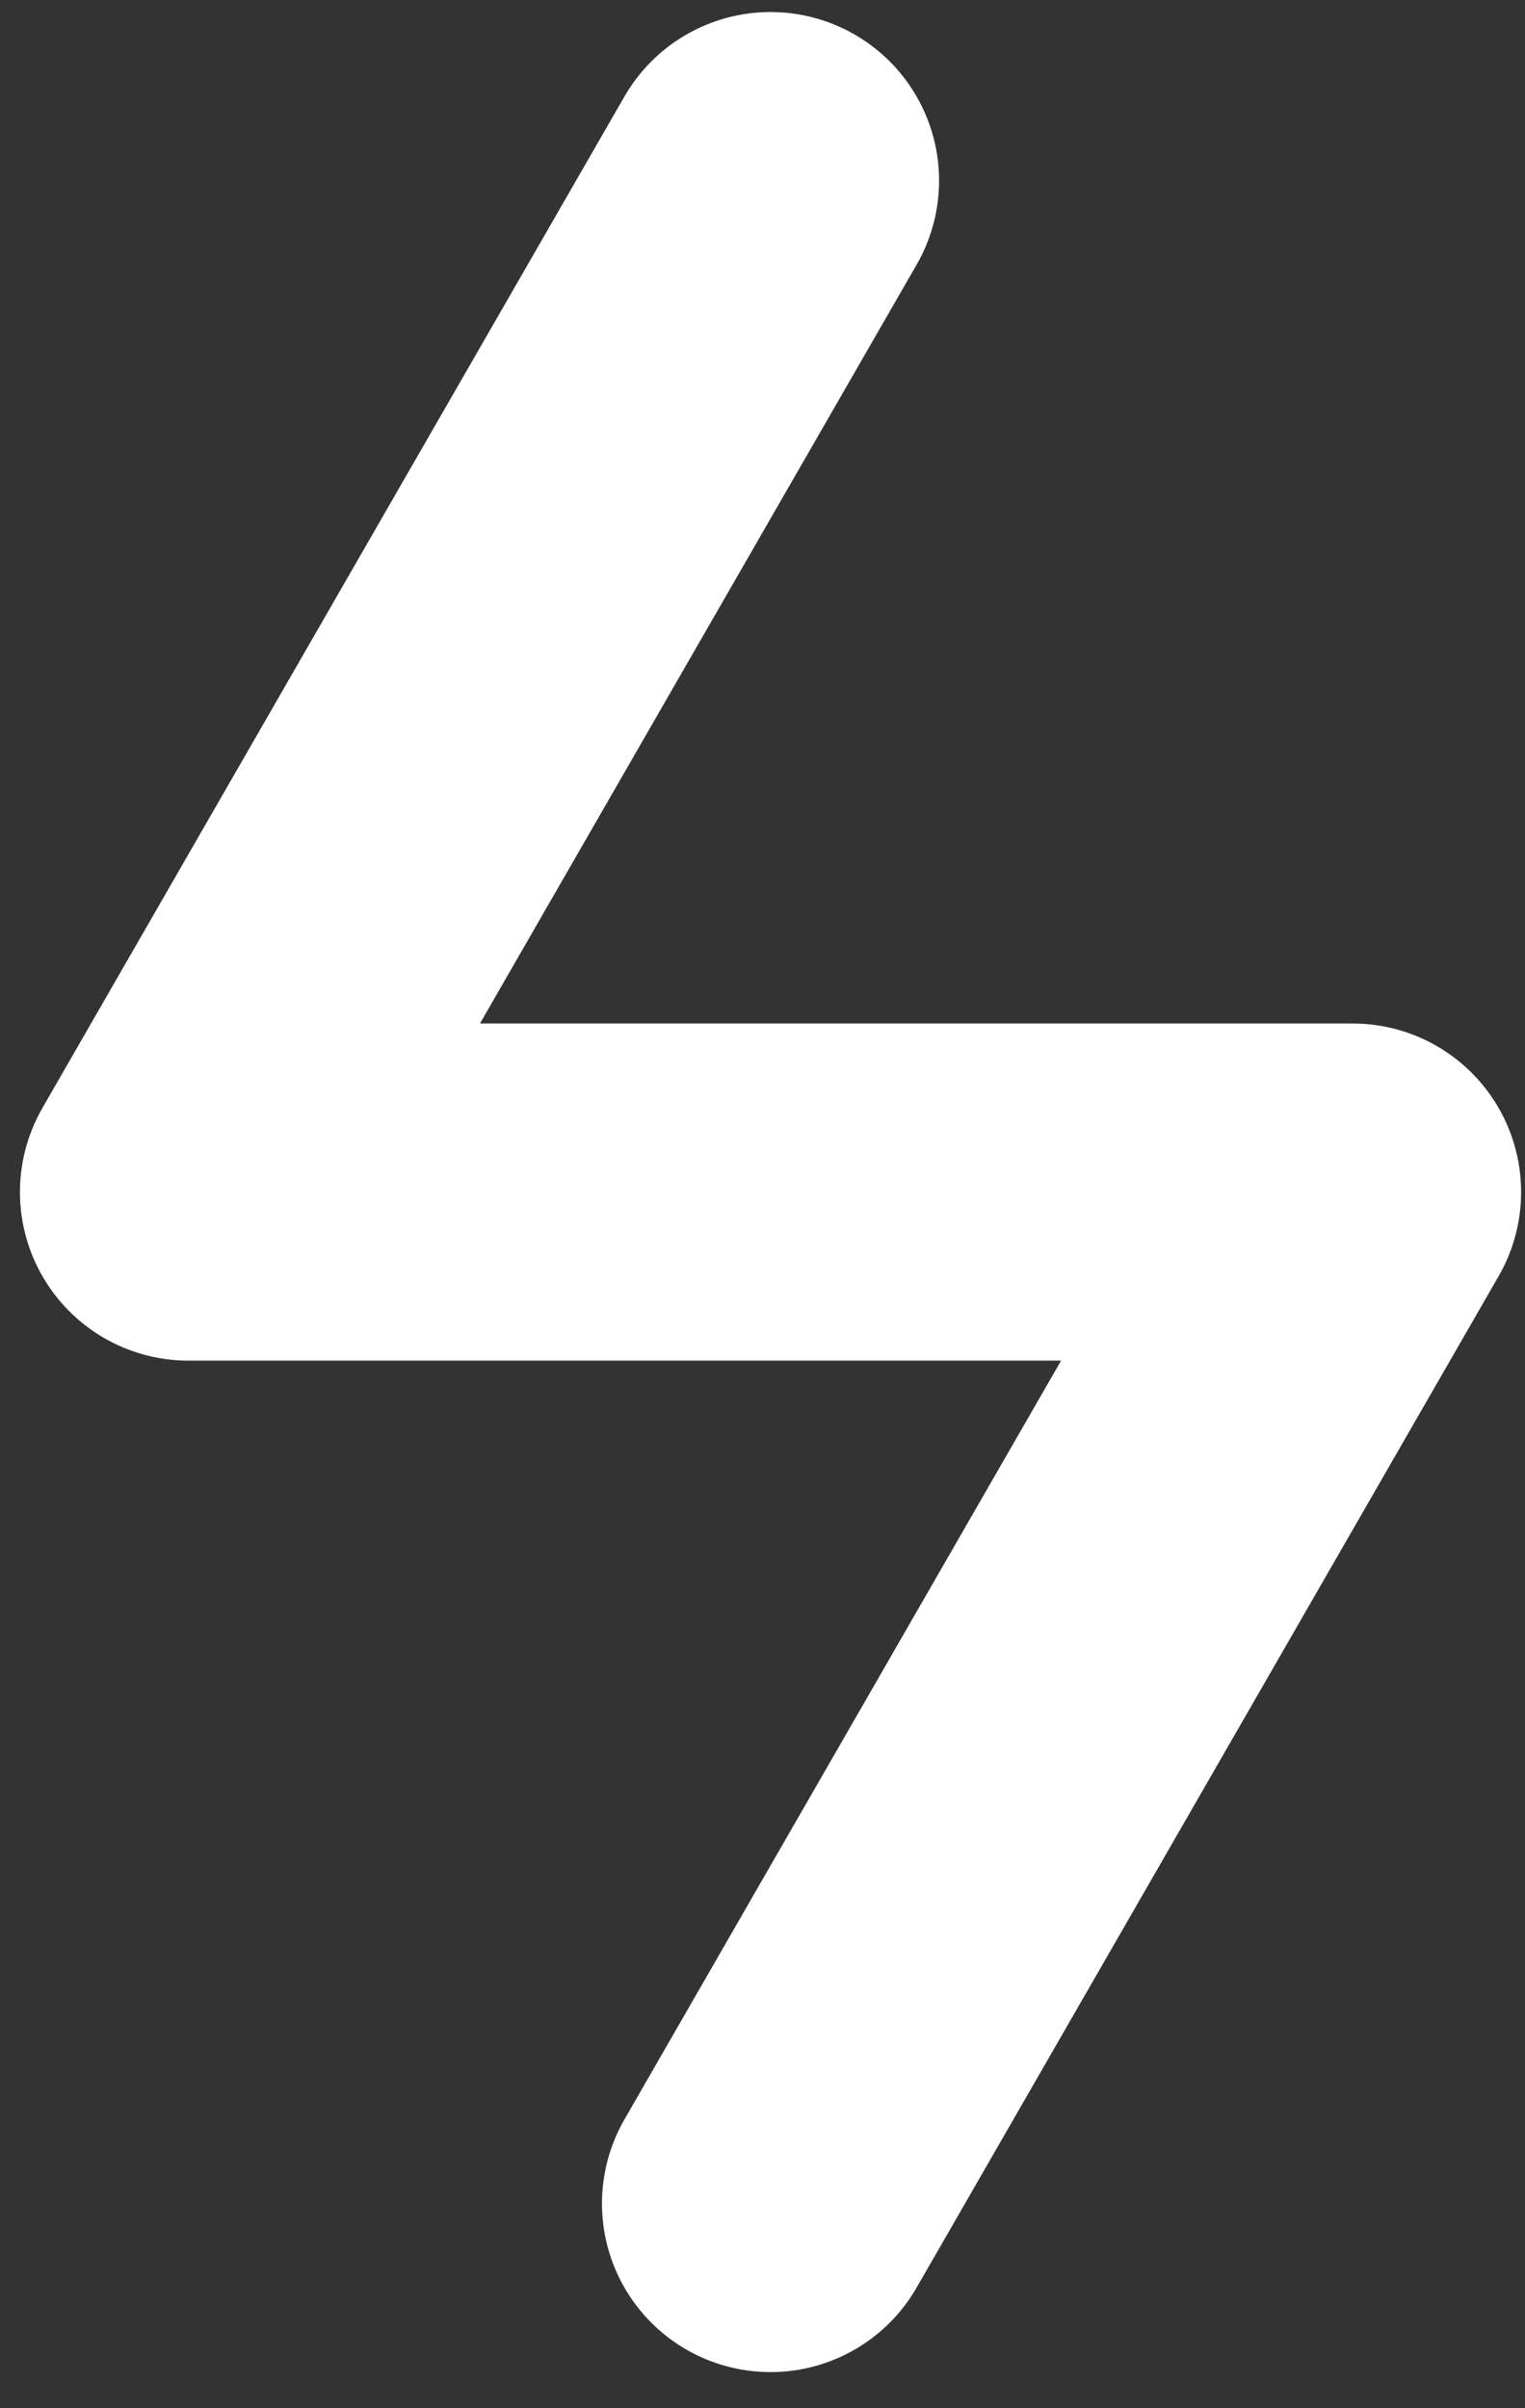 <svg width="38" height="60" viewBox="0 0 38 60" fill="none" xmlns="http://www.w3.org/2000/svg">
<rect x="0" y="0" width="38" height="60" fill="#333333" stroke="none"/>
<path d="M19.2 54.9L33.703 29.7H4.697L19.2 4.5" stroke="white" stroke-width="8.4" stroke-linecap="round" stroke-linejoin="round"/>
</svg>
